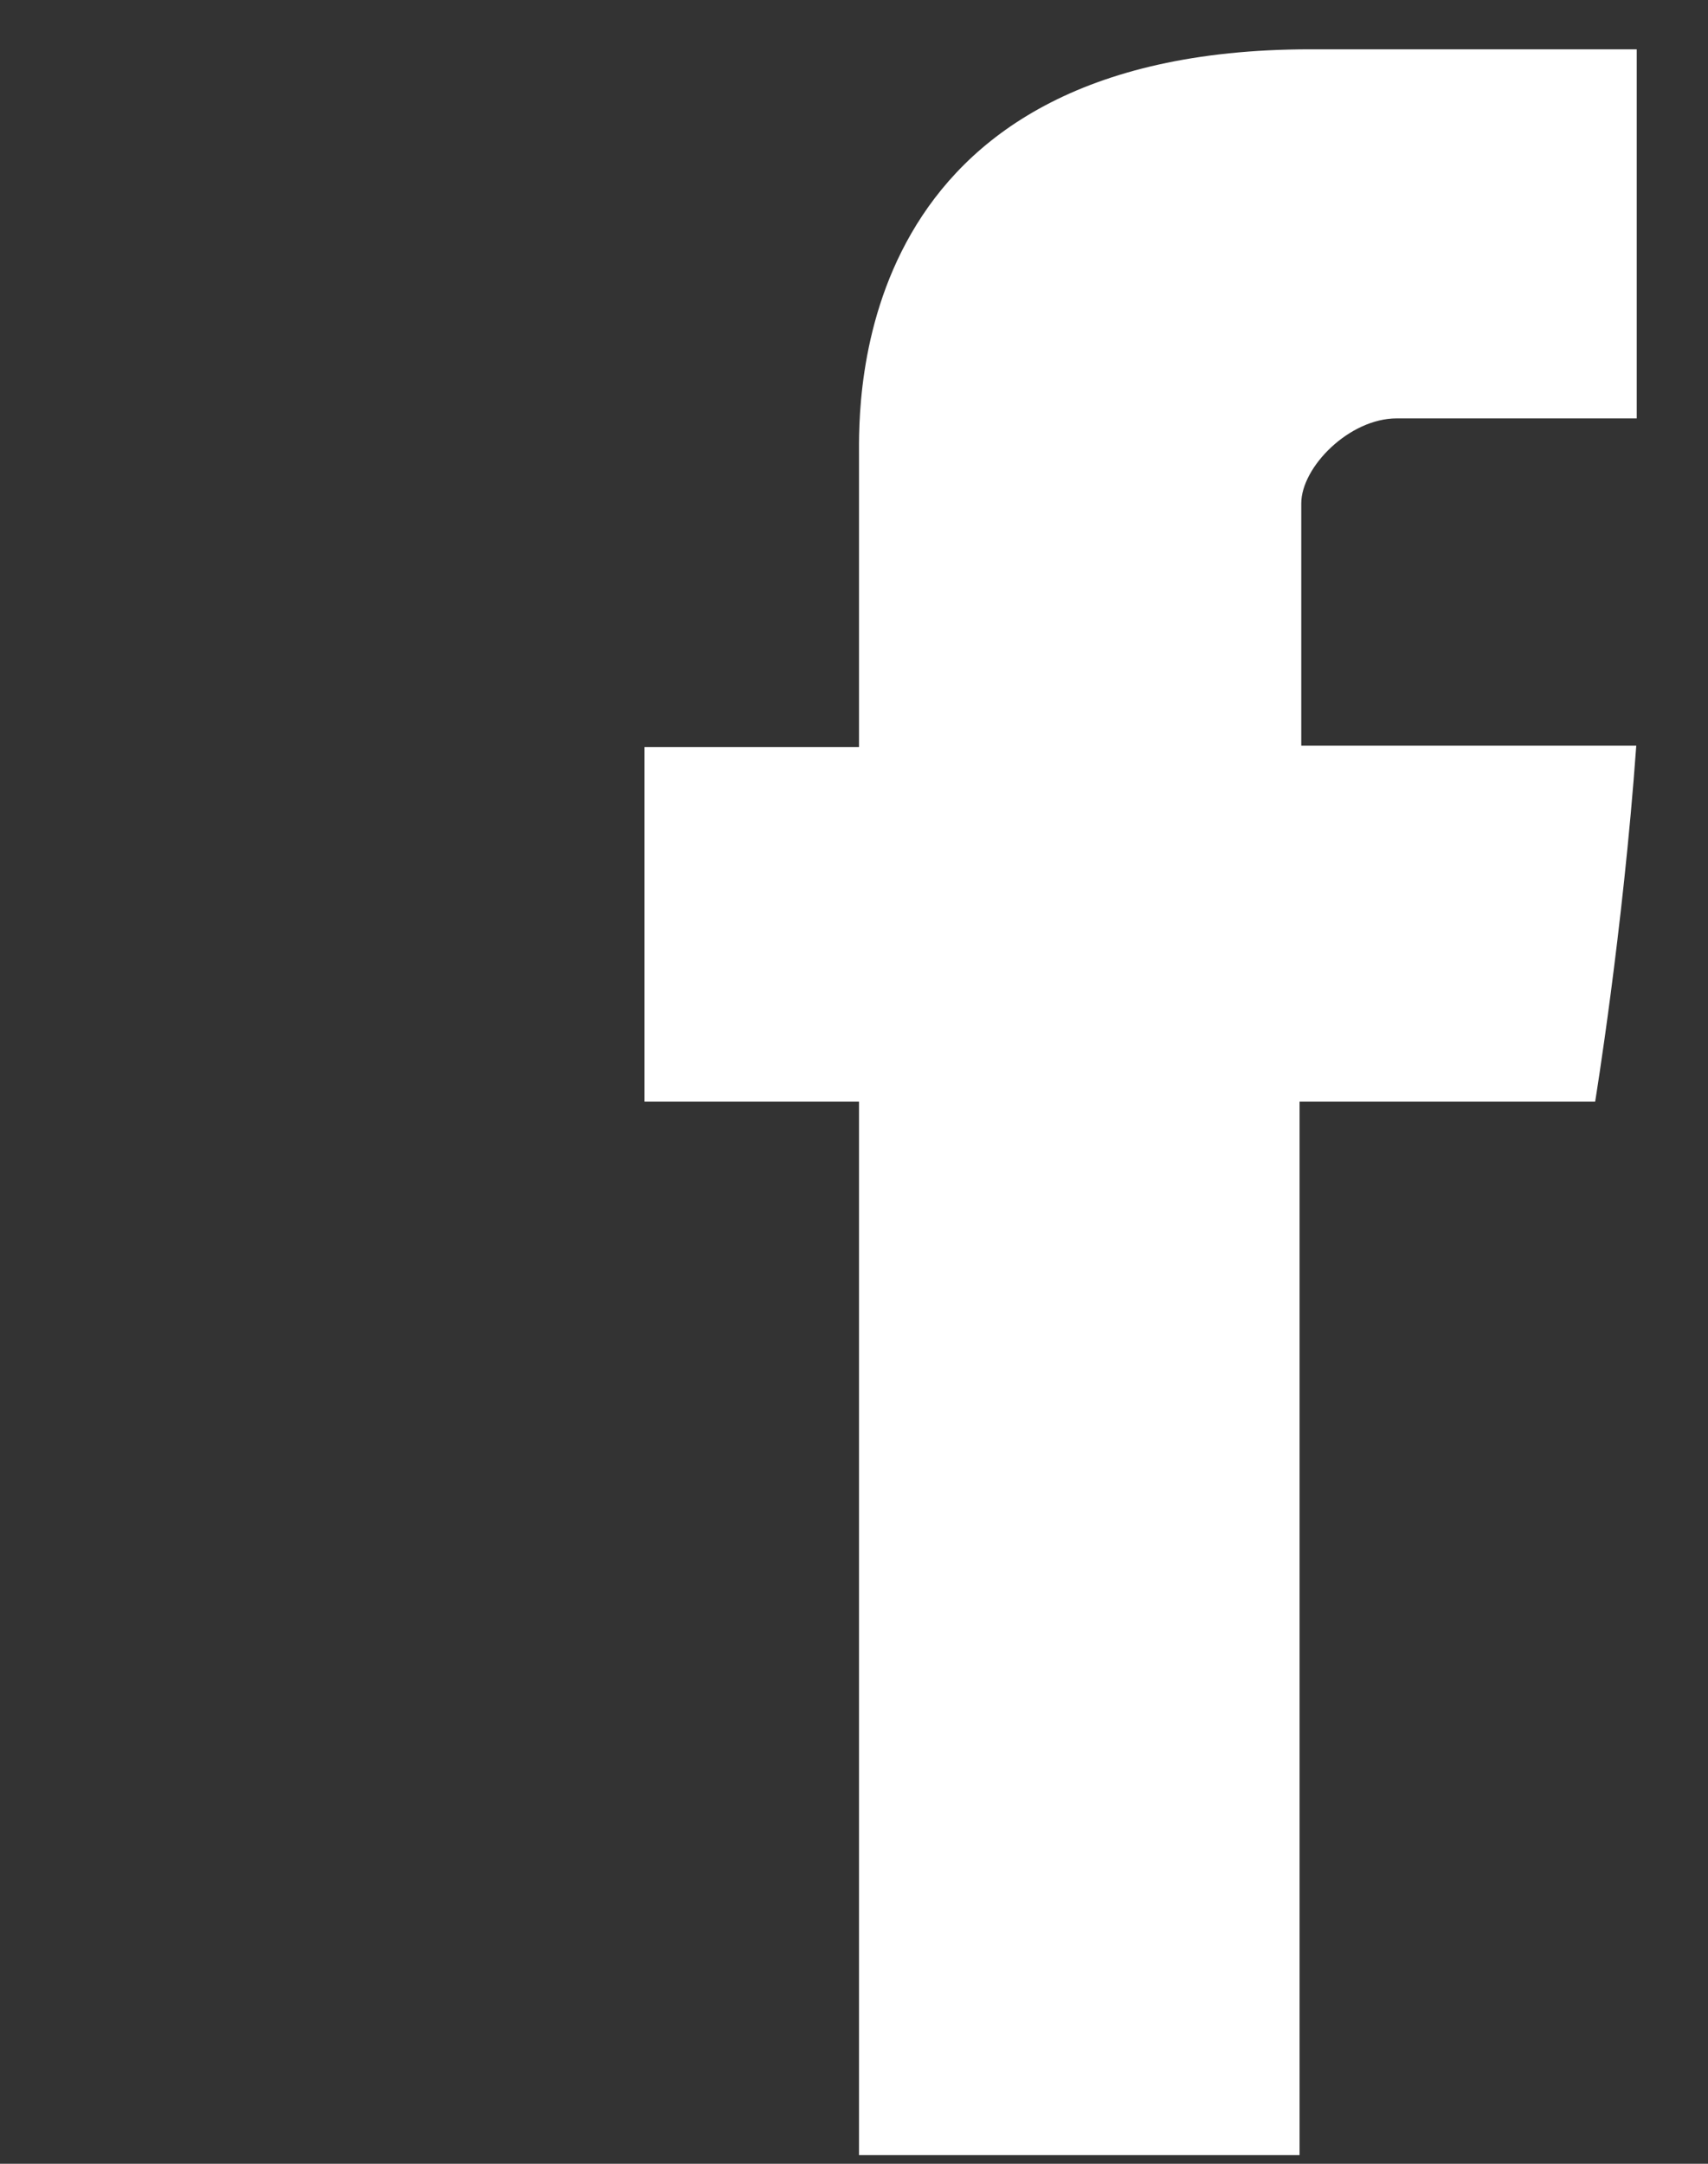 <svg width="15" height="19" viewBox="0 0 15 19" version="1.1" xmlns="http://www.w3.org/2000/svg" xmlns:xlink="http://www.w3.org/1999/xlink" xmlns:figma="http://www.figma.com/figma/ns">
<rect x="0" y="0" width="15" height="19" fill="#333333" stroke="none"/>
<title>facebook-letter-logo</title>
<desc>Created using Figma</desc>
<g id="Canvas" transform="translate(-1908 -38)" figma:type="canvas">
<g id="facebook-letter-logo" style="mix-blend-mode:normal;" figma:type="frame">
<g id="Group" style="mix-blend-mode:normal;" figma:type="frame">
<g id="Facebook" style="mix-blend-mode:normal;" figma:type="vector">
<use xlink:href="#path0_fill" transform="translate(1913.66 38.433)" fill="#FFFFFF" style="mix-blend-mode:normal;"/>
</g>
</g>
<mask id="mask0_alpha" mask-type="alpha">
<path d="M 1908.68 38.433L 1913.02 38.433L 1913.02 42.732L 1908.68 42.732L 1908.68 38.433Z" fill="#FFFFFF"/>
</mask>
<g id="Group" style="mix-blend-mode:normal;" mask="url(#mask0_alpha)" figma:type="frame">
</g>
<mask id="mask1_alpha" mask-type="alpha">
<path d="M 1908.68 38.433L 1913.02 38.433L 1913.02 42.732L 1908.68 42.732L 1908.68 38.433Z" fill="#FFFFFF"/>
</mask>
<g id="Group" style="mix-blend-mode:normal;" mask="url(#mask1_alpha)" figma:type="frame">
</g>
<mask id="mask2_alpha" mask-type="alpha">
<path d="M 1908.68 38.433L 1913.02 38.433L 1913.02 42.732L 1908.68 42.732L 1908.68 38.433Z" fill="#FFFFFF"/>
</mask>
<g id="Group" style="mix-blend-mode:normal;" mask="url(#mask2_alpha)" figma:type="frame">
</g>
<mask id="mask3_alpha" mask-type="alpha">
<path d="M 1908.68 38.433L 1913.02 38.433L 1913.02 42.732L 1908.68 42.732L 1908.68 38.433Z" fill="#FFFFFF"/>
</mask>
<g id="Group" style="mix-blend-mode:normal;" mask="url(#mask3_alpha)" figma:type="frame">
</g>
<mask id="mask4_alpha" mask-type="alpha">
<path d="M 1908.68 38.433L 1913.02 38.433L 1913.02 42.732L 1908.68 42.732L 1908.68 38.433Z" fill="#FFFFFF"/>
</mask>
<g id="Group" style="mix-blend-mode:normal;" mask="url(#mask4_alpha)" figma:type="frame">
</g>
<mask id="mask5_alpha" mask-type="alpha">
<path d="M 1908.68 38.433L 1913.02 38.433L 1913.02 42.732L 1908.68 42.732L 1908.68 38.433Z" fill="#FFFFFF"/>
</mask>
<g id="Group" style="mix-blend-mode:normal;" mask="url(#mask5_alpha)" figma:type="frame">
</g>
<mask id="mask6_alpha" mask-type="alpha">
<path d="M 1908.68 38.433L 1913.02 38.433L 1913.02 42.732L 1908.68 42.732L 1908.68 38.433Z" fill="#FFFFFF"/>
</mask>
<g id="Group" style="mix-blend-mode:normal;" mask="url(#mask6_alpha)" figma:type="frame">
</g>
<mask id="mask7_alpha" mask-type="alpha">
<path d="M 1908.68 38.433L 1913.02 38.433L 1913.02 42.732L 1908.68 42.732L 1908.68 38.433Z" fill="#FFFFFF"/>
</mask>
<g id="Group" style="mix-blend-mode:normal;" mask="url(#mask7_alpha)" figma:type="frame">
</g>
<mask id="mask8_alpha" mask-type="alpha">
<path d="M 1908.68 38.433L 1913.02 38.433L 1913.02 42.732L 1908.68 42.732L 1908.68 38.433Z" fill="#FFFFFF"/>
</mask>
<g id="Group" style="mix-blend-mode:normal;" mask="url(#mask8_alpha)" figma:type="frame">
</g>
<mask id="mask9_alpha" mask-type="alpha">
<path d="M 1908.68 38.433L 1913.02 38.433L 1913.02 42.732L 1908.68 42.732L 1908.68 38.433Z" fill="#FFFFFF"/>
</mask>
<g id="Group" style="mix-blend-mode:normal;" mask="url(#mask9_alpha)" figma:type="frame">
</g>
<mask id="mask10_alpha" mask-type="alpha">
<path d="M 1908.68 38.433L 1913.02 38.433L 1913.02 42.732L 1908.68 42.732L 1908.68 38.433Z" fill="#FFFFFF"/>
</mask>
<g id="Group" style="mix-blend-mode:normal;" mask="url(#mask10_alpha)" figma:type="frame">
</g>
<mask id="mask11_alpha" mask-type="alpha">
<path d="M 1908.68 38.433L 1913.02 38.433L 1913.02 42.732L 1908.68 42.732L 1908.68 38.433Z" fill="#FFFFFF"/>
</mask>
<g id="Group" style="mix-blend-mode:normal;" mask="url(#mask11_alpha)" figma:type="frame">
</g>
<mask id="mask12_alpha" mask-type="alpha">
<path d="M 1908.68 38.433L 1913.02 38.433L 1913.02 42.732L 1908.68 42.732L 1908.68 38.433Z" fill="#FFFFFF"/>
</mask>
<g id="Group" style="mix-blend-mode:normal;" mask="url(#mask12_alpha)" figma:type="frame">
</g>
<mask id="mask13_alpha" mask-type="alpha">
<path d="M 1908.68 38.433L 1913.02 38.433L 1913.02 42.732L 1908.68 42.732L 1908.68 38.433Z" fill="#FFFFFF"/>
</mask>
<g id="Group" style="mix-blend-mode:normal;" mask="url(#mask13_alpha)" figma:type="frame">
</g>
<mask id="mask14_alpha" mask-type="alpha">
<path d="M 1908.68 38.433L 1913.02 38.433L 1913.02 42.732L 1908.68 42.732L 1908.68 38.433Z" fill="#FFFFFF"/>
</mask>
<g id="Group" style="mix-blend-mode:normal;" mask="url(#mask14_alpha)" figma:type="frame">
</g>
</g>
</g>
<defs>
<path id="path0_fill" d="M 1.884 3.581C 1.884 4.047 1.884 6.127 1.884 6.127L -3.70984e-08 6.127L -3.70984e-08 9.24L 1.884 9.24L 1.884 18.491L 5.753 18.491L 5.753 9.24L 8.349 9.24C 8.349 9.24 8.593 7.748 8.71 6.115C 8.372 6.115 5.768 6.115 5.768 6.115C 5.768 6.115 5.768 4.304 5.768 3.987C 5.768 3.669 6.189 3.241 6.606 3.241C 7.023 3.241 7.901 3.241 8.714 3.241C 8.714 2.817 8.714 1.353 8.714 1.11224e-08C 7.628 1.11224e-08 6.393 1.11224e-08 5.848 1.11224e-08C 1.788 -0 1.884 3.116 1.884 3.581Z"/>
</defs>
</svg>
